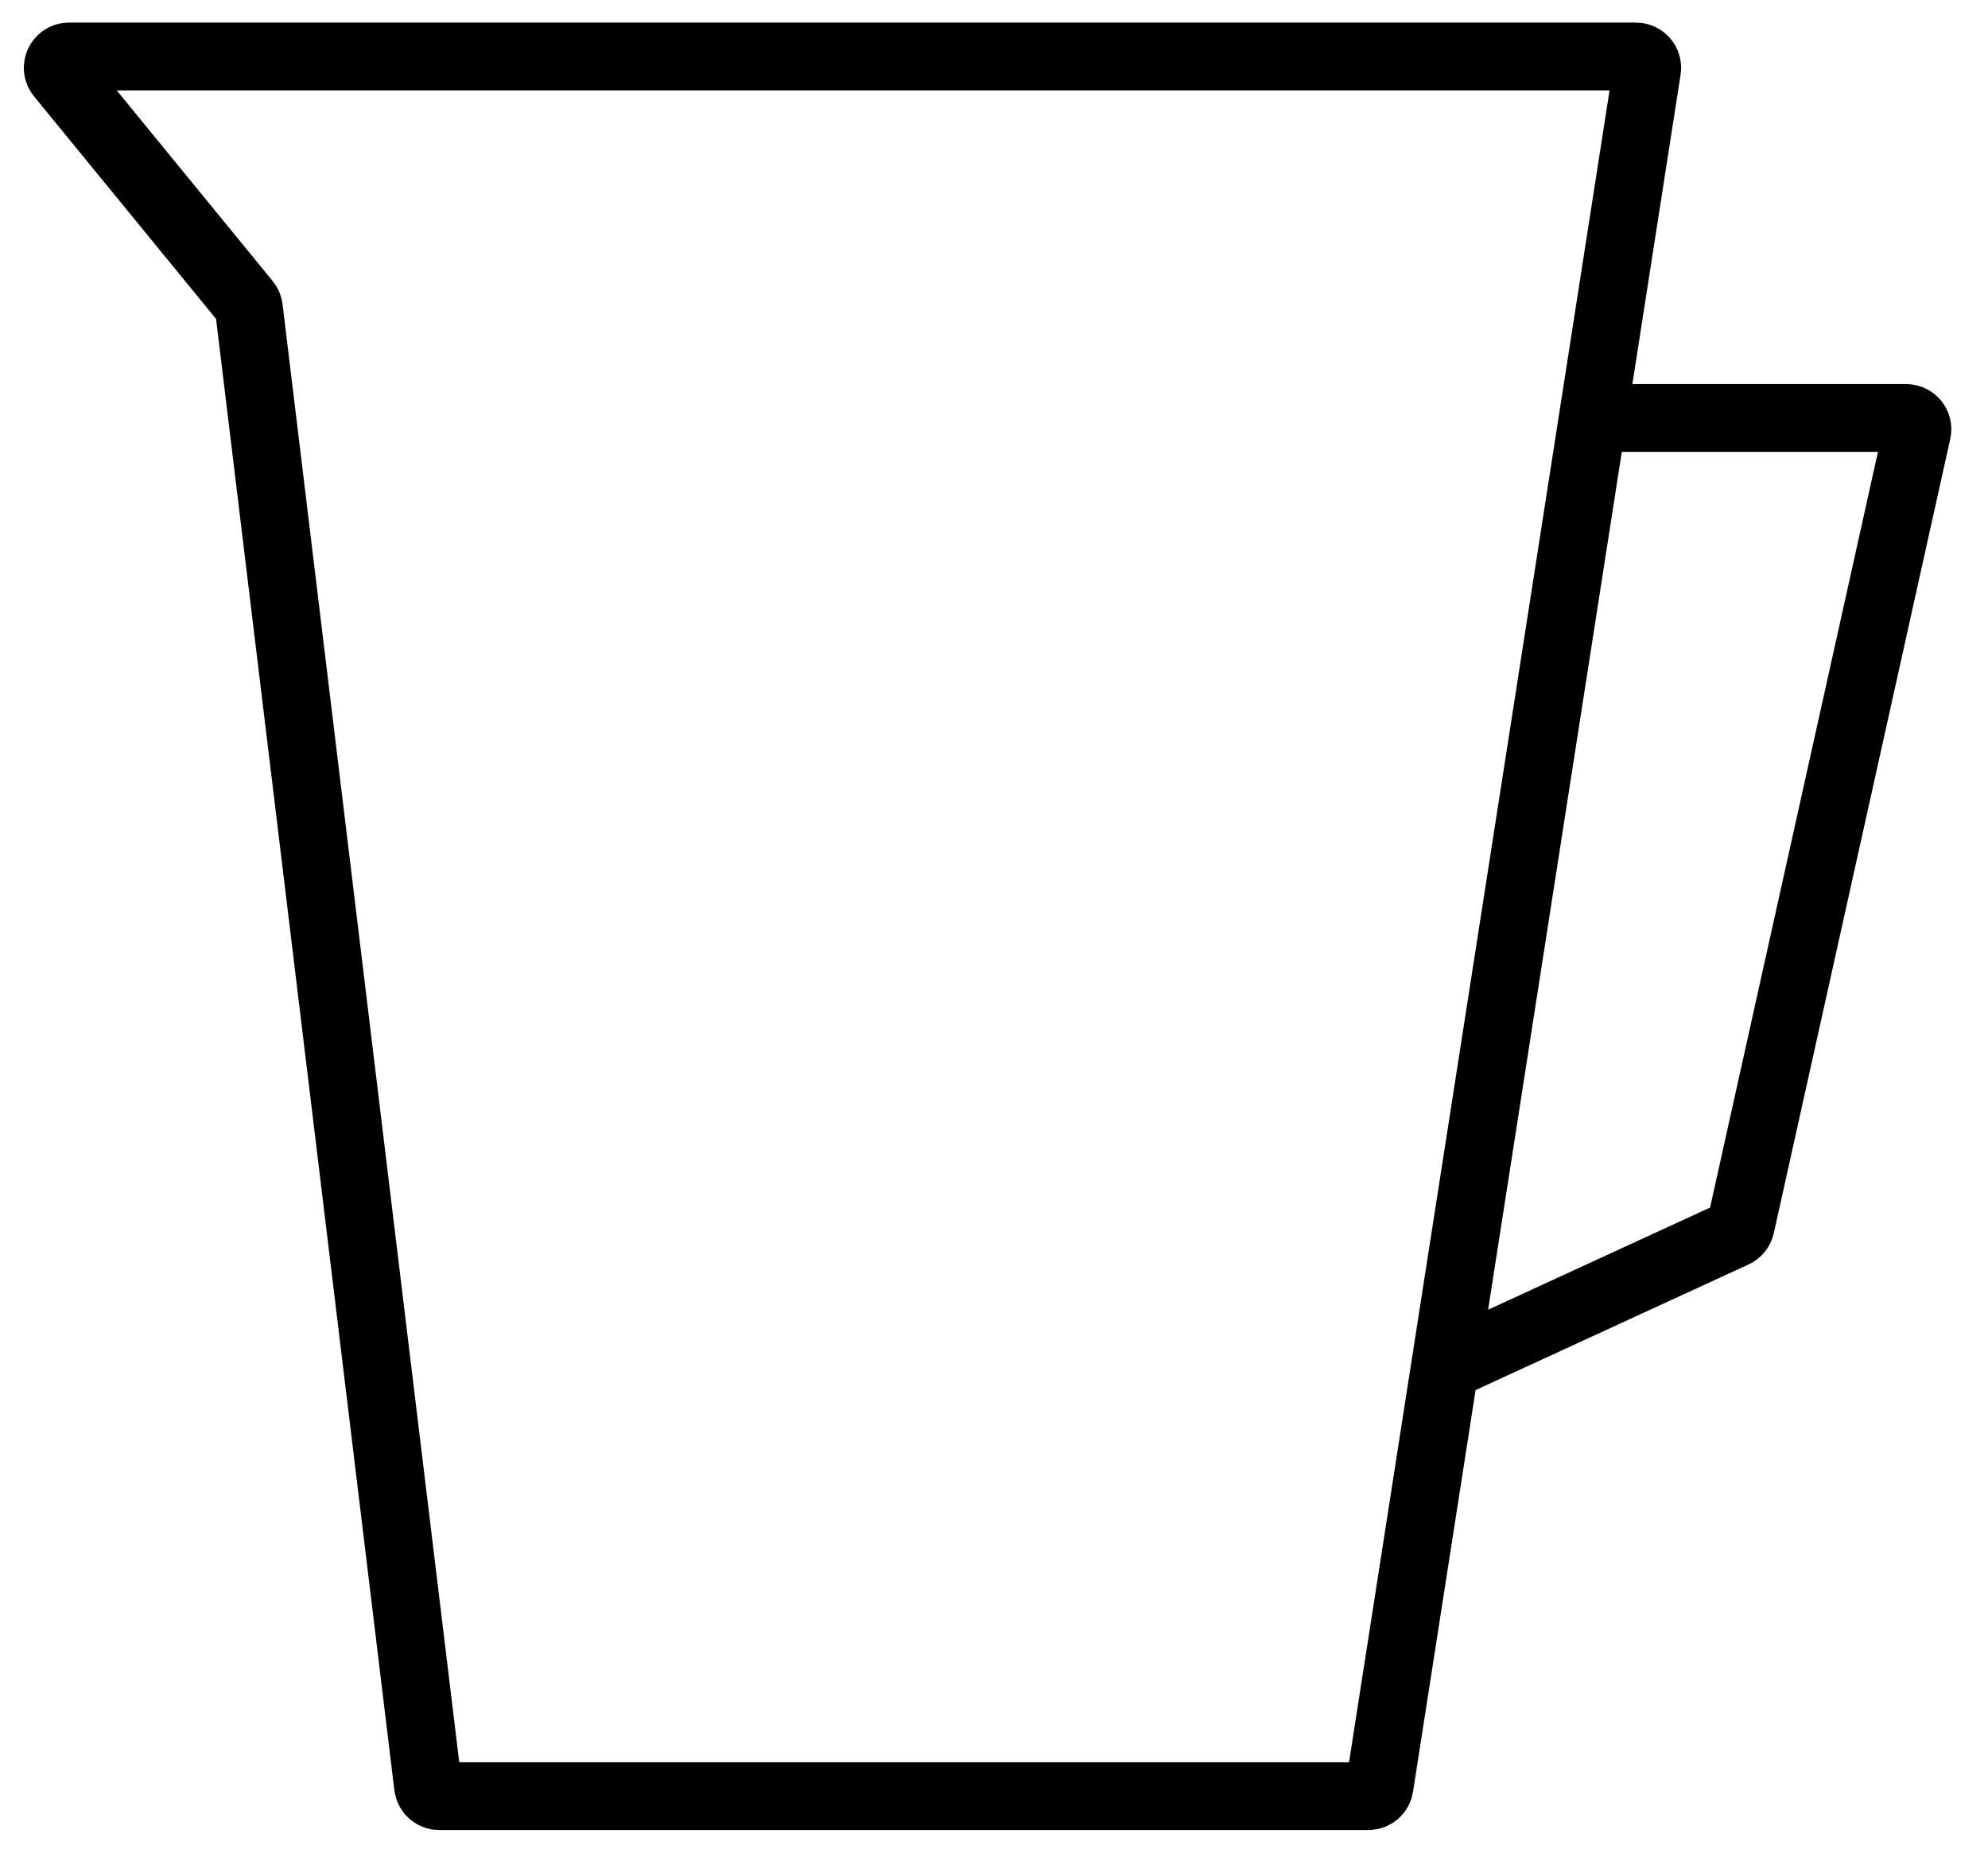 <svg width="44" height="41" viewBox="0 0 44 41" fill="none" xmlns="http://www.w3.org/2000/svg">
<path d="M35.253 9.25L36.455 1.538C36.479 1.387 36.361 1.25 36.208 1.25H1.528C1.317 1.25 1.201 1.495 1.334 1.658L5.454 6.694C5.484 6.731 5.503 6.775 5.509 6.822L9.473 39.53C9.489 39.656 9.595 39.75 9.722 39.75H30.286C30.409 39.75 30.514 39.66 30.533 39.538L31.98 30.25M35.253 9.25H42.188C42.348 9.25 42.467 9.398 42.432 9.554L38.527 27.129C38.51 27.205 38.458 27.269 38.387 27.302L31.98 30.25M35.253 9.25L31.98 30.25" stroke="black" stroke-width="1.5"/>
</svg>
